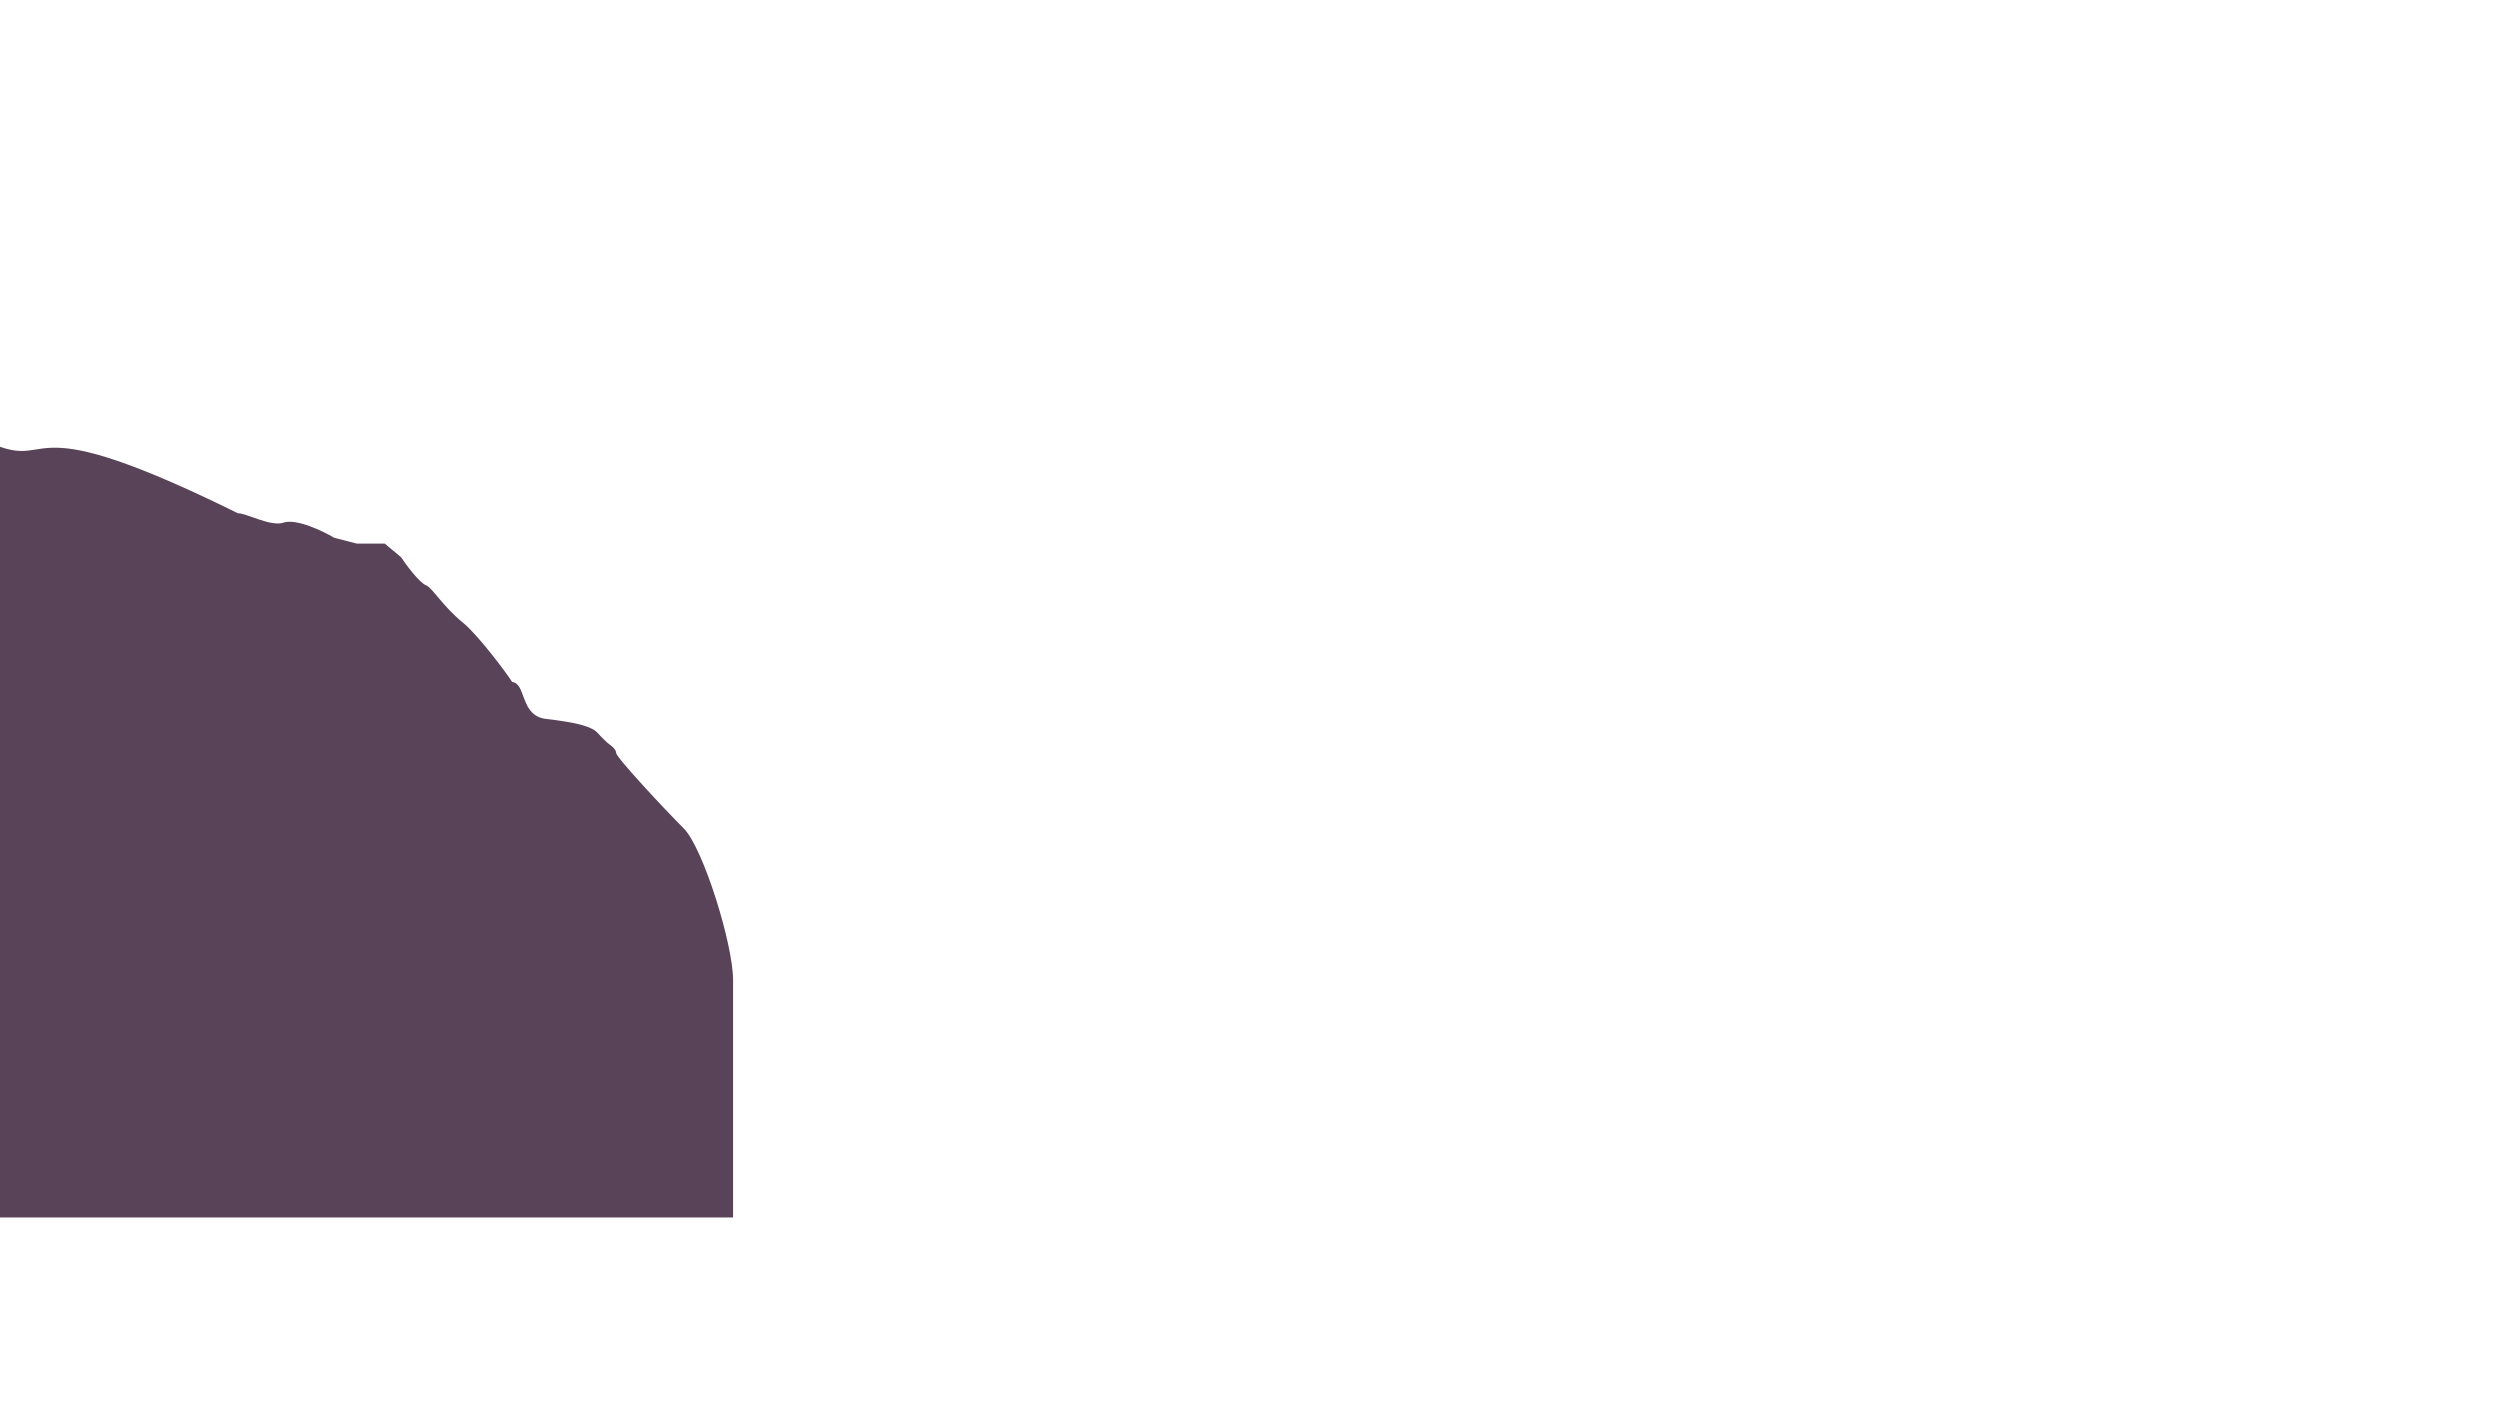 <svg width="1920" height="1080" viewBox="0 0 1920 1080" fill="none" xmlns="http://www.w3.org/2000/svg">
<g clip-path="url(#clip0_246_456)">
<path d="M182.784 394.227C16.085 311.858 42.029 359.707 -3 342V935H563V752.653C563 725.197 540.038 651.184 525.128 636.262C510.217 621.34 473.239 581.647 473.239 578.364C473.239 575.738 469.86 572.893 468.17 571.799C466.48 570.704 461.694 565.946 459.223 563.144C454.75 558.07 444.313 555.086 419.263 552.102C399.224 549.714 404.353 524.944 393.319 523.75C390.337 518.676 367.508 487.979 355.745 478.387C339.642 465.256 332.127 451.348 327.117 449.438C322.107 447.528 311.411 433.223 308.032 427.951L295.507 417.505H288.648H274.036L256.74 413.029C247.793 407.756 227.456 398.047 217.674 401.39C207.893 404.732 188.649 393.829 182.784 394.227Z" fill="#584358"/>
</g>
<defs>
<clipPath id="clip0_246_456">
<rect width="1920" height="1080" fill="white"/>
</clipPath>
</defs>
</svg>
